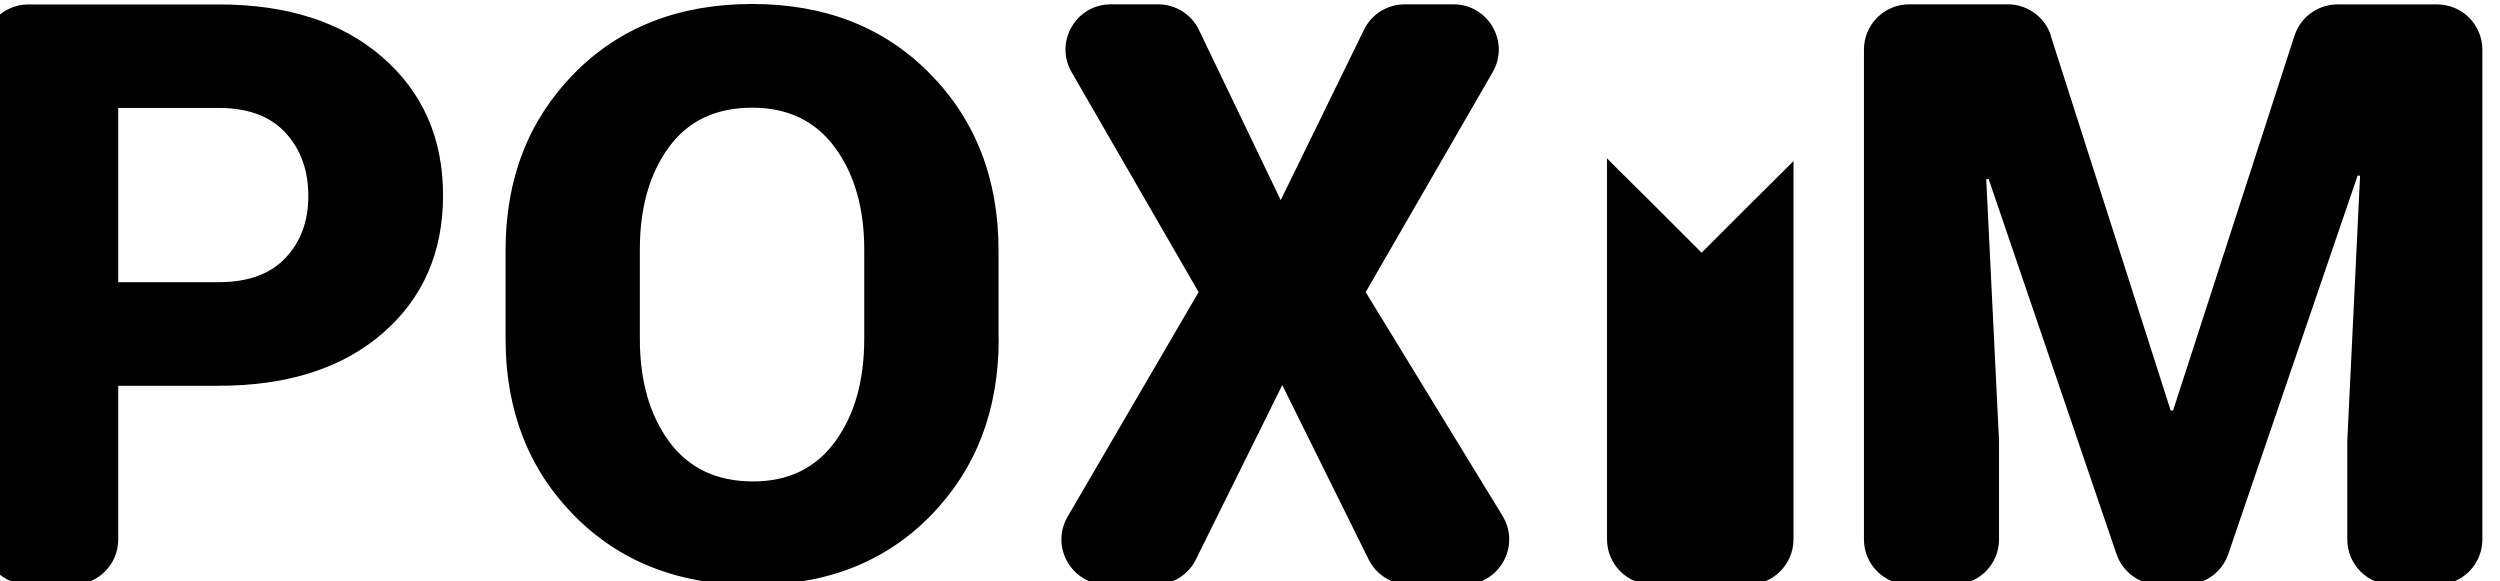 <?xml version="1.0" encoding="UTF-8" standalone="no"?>
<!-- Created with Inkscape (http://www.inkscape.org/) -->

<svg
   xmlns:dc="http://purl.org/dc/elements/1.1/"
   xmlns:cc="http://creativecommons.org/ns#"
   xmlns:rdf="http://www.w3.org/1999/02/22-rdf-syntax-ns#"
   xmlns:svg="http://www.w3.org/2000/svg"
   xmlns="http://www.w3.org/2000/svg"
   xmlns:sodipodi="http://sodipodi.sourceforge.net/DTD/sodipodi-0.dtd"
   xmlns:inkscape="http://www.inkscape.org/namespaces/inkscape"
   version="1.1"
   id="svg2"
   xml:space="preserve"
   width="37.796"
   height="8.787"
   viewBox="0 0 37.796 8.787"
   sodipodi:docname="Logo-POXIM-Silk_GoldHeart_Silk_W10mm.svg"
   inkscape:version="0.92.2 5c3e80d, 2017-08-06"
   inkscape:export-filename="/Users/arthuradmiraal/Documents/POxiM/POxiM Electronics/POxiM-libraries/Graphics/Logo-POXIM-Silk_GoldHeart_Silk_W10mm_5000dpi.png"
   inkscape:export-xdpi="5000"
   inkscape:export-ydpi="5000"><defs
     id="defs6" /><sodipodi:namedview
     pagecolor="#ffffff"
     bordercolor="#666666"
     borderopacity="1"
     objecttolerance="10"
     gridtolerance="10"
     guidetolerance="10"
     inkscape:pageopacity="1"
     inkscape:pageshadow="2"
     inkscape:window-width="1439"
     inkscape:window-height="801"
     id="namedview4"
     showgrid="false"
     inkscape:zoom="17.955695"
     inkscape:cx="12.391995"
     inkscape:cy="3.9883986"
     inkscape:window-x="0"
     inkscape:window-y="0"
     inkscape:window-maximized="0"
     inkscape:current-layer="g10"
     fit-margin-top="0"
     fit-margin-left="0"
     fit-margin-right="0"
     fit-margin-bottom="0" /><g
     id="g10"
     inkscape:groupmode="layer"
     inkscape:label="ink_ext_XXXXXX"
     transform="matrix(1.333,0,0,-1.333,-1024.276,246.924)"><path
       id="path24"
       style="fill:#000000;fill-opacity:1;fill-rule:nonzero;stroke:none;stroke-width:0.002"
       d="m 769.74,180.863 v -1.743 c 0,-0.283 -0.23,-0.513 -0.513,-0.513 h -0.506 c -0.283,0 -0.513,0.23 -0.513,0.513 v 5.556 c 0,0.283 0.23,0.513 0.513,0.513 h 2.158 c 0.78,0 1.4,-0.2 1.858,-0.599 0.458,-0.399 0.687,-0.921 0.687,-1.566 0,-0.648 -0.229,-1.17 -0.687,-1.566 -0.458,-0.396 -1.077,-0.594 -1.858,-0.594 h -1.139 m 0,1.175 h 1.139 c 0.332,0 0.584,0.091 0.757,0.274 0.173,0.182 0.26,0.417 0.26,0.703 0,0.292 -0.087,0.532 -0.26,0.719 -0.173,0.187 -0.426,0.28 -0.757,0.28 h -1.139 z m 9.986,-0.642 c 0,-0.811 -0.257,-1.479 -0.771,-2.005 -0.514,-0.526 -1.185,-0.789 -2.014,-0.789 -0.835,0 -1.511,0.263 -2.03,0.789 -0.518,0.526 -0.778,1.194 -0.778,2.005 v 1.003 c 0,0.808 0.258,1.475 0.775,2.003 0.517,0.527 1.191,0.791 2.023,0.791 0.826,0 1.498,-0.264 2.016,-0.791 0.518,-0.527 0.777,-1.195 0.777,-2.003 v -1.003 m -1.523,1.012 c 0,0.47 -0.111,0.856 -0.332,1.157 -0.221,0.301 -0.534,0.452 -0.938,0.452 -0.413,0 -0.729,-0.15 -0.947,-0.45 -0.219,-0.3 -0.328,-0.686 -0.328,-1.159 v -1.012 c 0,-0.476 0.111,-0.865 0.332,-1.166 0.222,-0.301 0.539,-0.452 0.952,-0.452 0.401,0 0.711,0.151 0.931,0.452 0.22,0.301 0.33,0.69 0.33,1.166 z m 4.724,0.561 0.944,1.932 c 0.086,0.176 0.265,0.288 0.461,0.288 h 0.554 c 0.395,0 0.642,-0.428 0.444,-0.77 l -1.44,-2.494 1.552,-2.537 c 0.209,-0.342 -0.037,-0.781 -0.438,-0.781 h -0.62 c -0.195,0 -0.373,0.111 -0.46,0.285 l -0.98,1.979 -0.98,-1.979 c -0.086,-0.175 -0.265,-0.285 -0.46,-0.285 h -0.551 c -0.396,0 -0.643,0.429 -0.443,0.772 l 1.485,2.546 -1.44,2.494 c -0.198,0.342 0.049,0.77 0.444,0.77 h 0.538 c 0.197,0 0.377,-0.113 0.462,-0.291 l 0.927,-1.929 m 8.734,1.863 1.36,-4.25 h 0.027 l 1.377,4.251 c 0.069,0.212 0.266,0.355 0.488,0.355 h 1.13 c 0.283,0 0.513,-0.23 0.513,-0.513 v -5.556 c 0,-0.283 -0.23,-0.513 -0.513,-0.513 h -0.506 c -0.283,0 -0.513,0.23 -0.513,0.513 v 1.119 l 0.145,3.006 -0.027,0.005 -1.468,-4.295 c -0.071,-0.208 -0.266,-0.347 -0.485,-0.347 h -0.297 c -0.22,0 -0.415,0.14 -0.486,0.348 l -1.45,4.254 -0.027,-0.005 0.145,-2.965 v -1.119 c 0,-0.283 -0.23,-0.513 -0.513,-0.513 h -0.506 c -0.283,0 -0.513,0.23 -0.513,0.513 v 5.556 c 0,0.283 0.23,0.513 0.513,0.513 h 1.119 c 0.223,0 0.421,-0.144 0.489,-0.357 m -3.168,-1.668 c -0.07,-0.07 -0.144,-0.142 -0.218,-0.216 l -0.576,-0.576 -0.576,0.576 c -0.074,0.074 -0.147,0.147 -0.218,0.216 -0.098,0.096 -0.191,0.188 -0.279,0.278 v -4.321 c 0,-0.283 0.23,-0.513 0.513,-0.513 h 1.089 c 0.283,0 0.513,0.23 0.513,0.513 v 4.29 c -0.079,-0.079 -0.161,-0.161 -0.247,-0.246" /></g></svg>